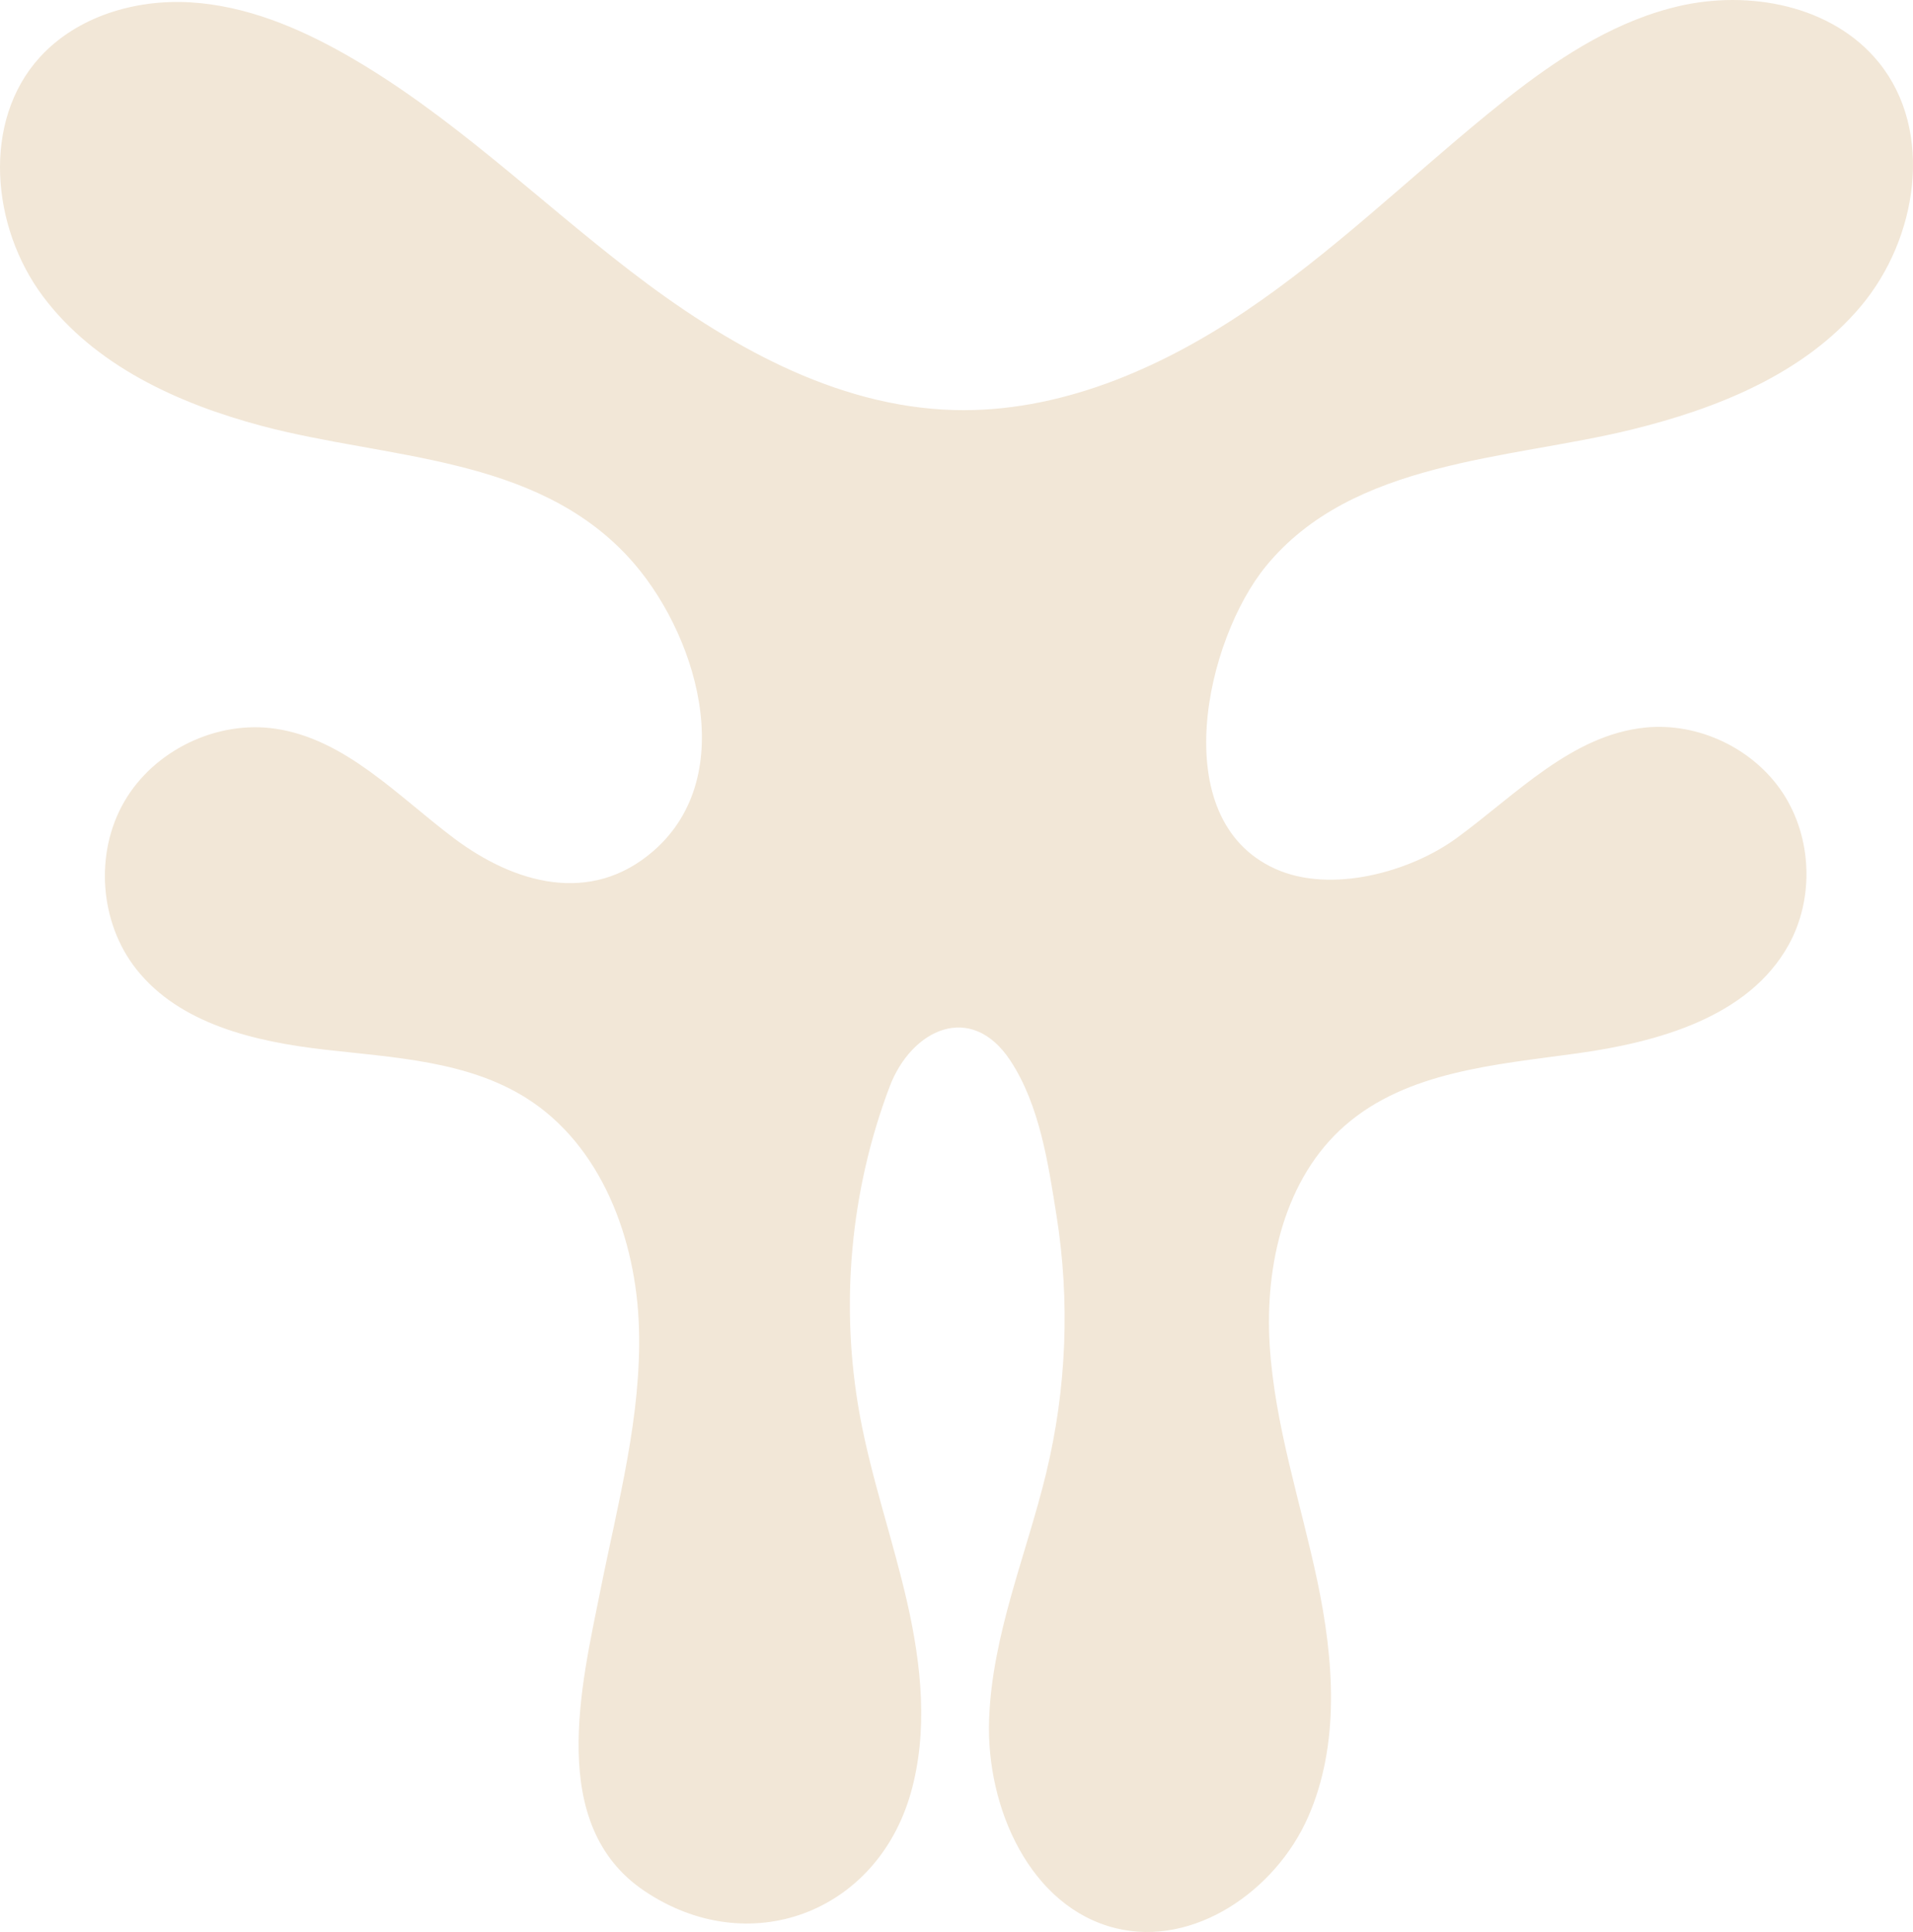 <svg width="900" height="909" viewBox="0 0 900 909" fill="none" xmlns="http://www.w3.org/2000/svg">
<path d="M774.503 7.403C747.05 17.205 722.66 34.997 699.948 53.596C662 84.678 626.583 119.055 585.891 146.452C545.2 173.85 497.796 194.27 448.758 192.921C392.653 191.376 341.138 161.776 296.638 127.569C252.137 93.361 211.561 53.507 162.781 25.746C140.184 12.881 115.448 2.627 89.495 1.1C63.534 -0.427 36.125 7.767 18.651 27.024C-8.651 57.112 -4.123 106.892 20.205 139.43C44.542 171.968 83.84 189.92 123.102 200.378C181.915 216.039 251.276 214.13 295.643 262.117C327.305 296.368 348.658 364.437 307.47 400.331C277.894 426.104 241.82 415.619 213.63 394.436C187.056 374.469 162.594 347.808 129.716 342.881C102.032 338.735 72.492 352.958 58.464 377.177C44.435 401.397 46.797 434.086 64.164 456.041C84.585 481.85 119.843 490.062 152.535 493.827C185.235 497.591 219.809 499.091 247.644 516.652C282.911 538.901 299.283 582.812 300.598 624.486C301.912 666.16 290.707 707.052 282.529 747.936C273.579 792.673 257.18 858.637 303.048 889.604C352.13 922.737 412.417 900.169 428.488 843.616C436.745 814.549 433.504 783.404 426.801 753.938C420.097 724.471 410.02 695.804 404.551 666.08C395.068 614.489 399.96 560.324 418.544 511.263C428.807 484.158 456.962 471.037 475.368 499.056C489.183 520.097 493.17 547.548 497.05 571.936C503.469 612.225 501.773 653.579 492.158 693.211C482.826 731.68 466.773 768.995 465.335 809.018C463.843 850.47 484.664 897.328 524.947 907.227C561.625 916.239 600.017 889.675 615.307 855.148C630.596 820.612 627.542 780.767 619.746 743.817C611.95 706.866 599.689 670.599 597.345 632.911C595.001 595.224 604.368 554.322 632.833 529.499C661.982 504.081 703.606 500.92 741.909 495.62C780.212 490.32 822.582 478.512 841.396 444.731C853.613 422.793 852.548 394.099 838.759 373.12C824.962 352.141 799.044 339.8 774.059 342.313C739.423 345.802 713.337 373.803 685.245 394.356C663.66 410.15 626.29 420.698 599.92 408.765C548.085 385.309 567.334 300.878 595.613 266.343C636.42 216.519 709.626 216.297 767.241 202.207C807.666 192.317 848.588 176.008 875.393 144.18C902.198 112.352 910.109 61.72 883.917 29.386C862.181 2.547 822.911 -4.946 789.304 3.009C784.27 4.198 779.342 5.672 774.503 7.403Z" fill="#F2E7D7"/>
</svg>
